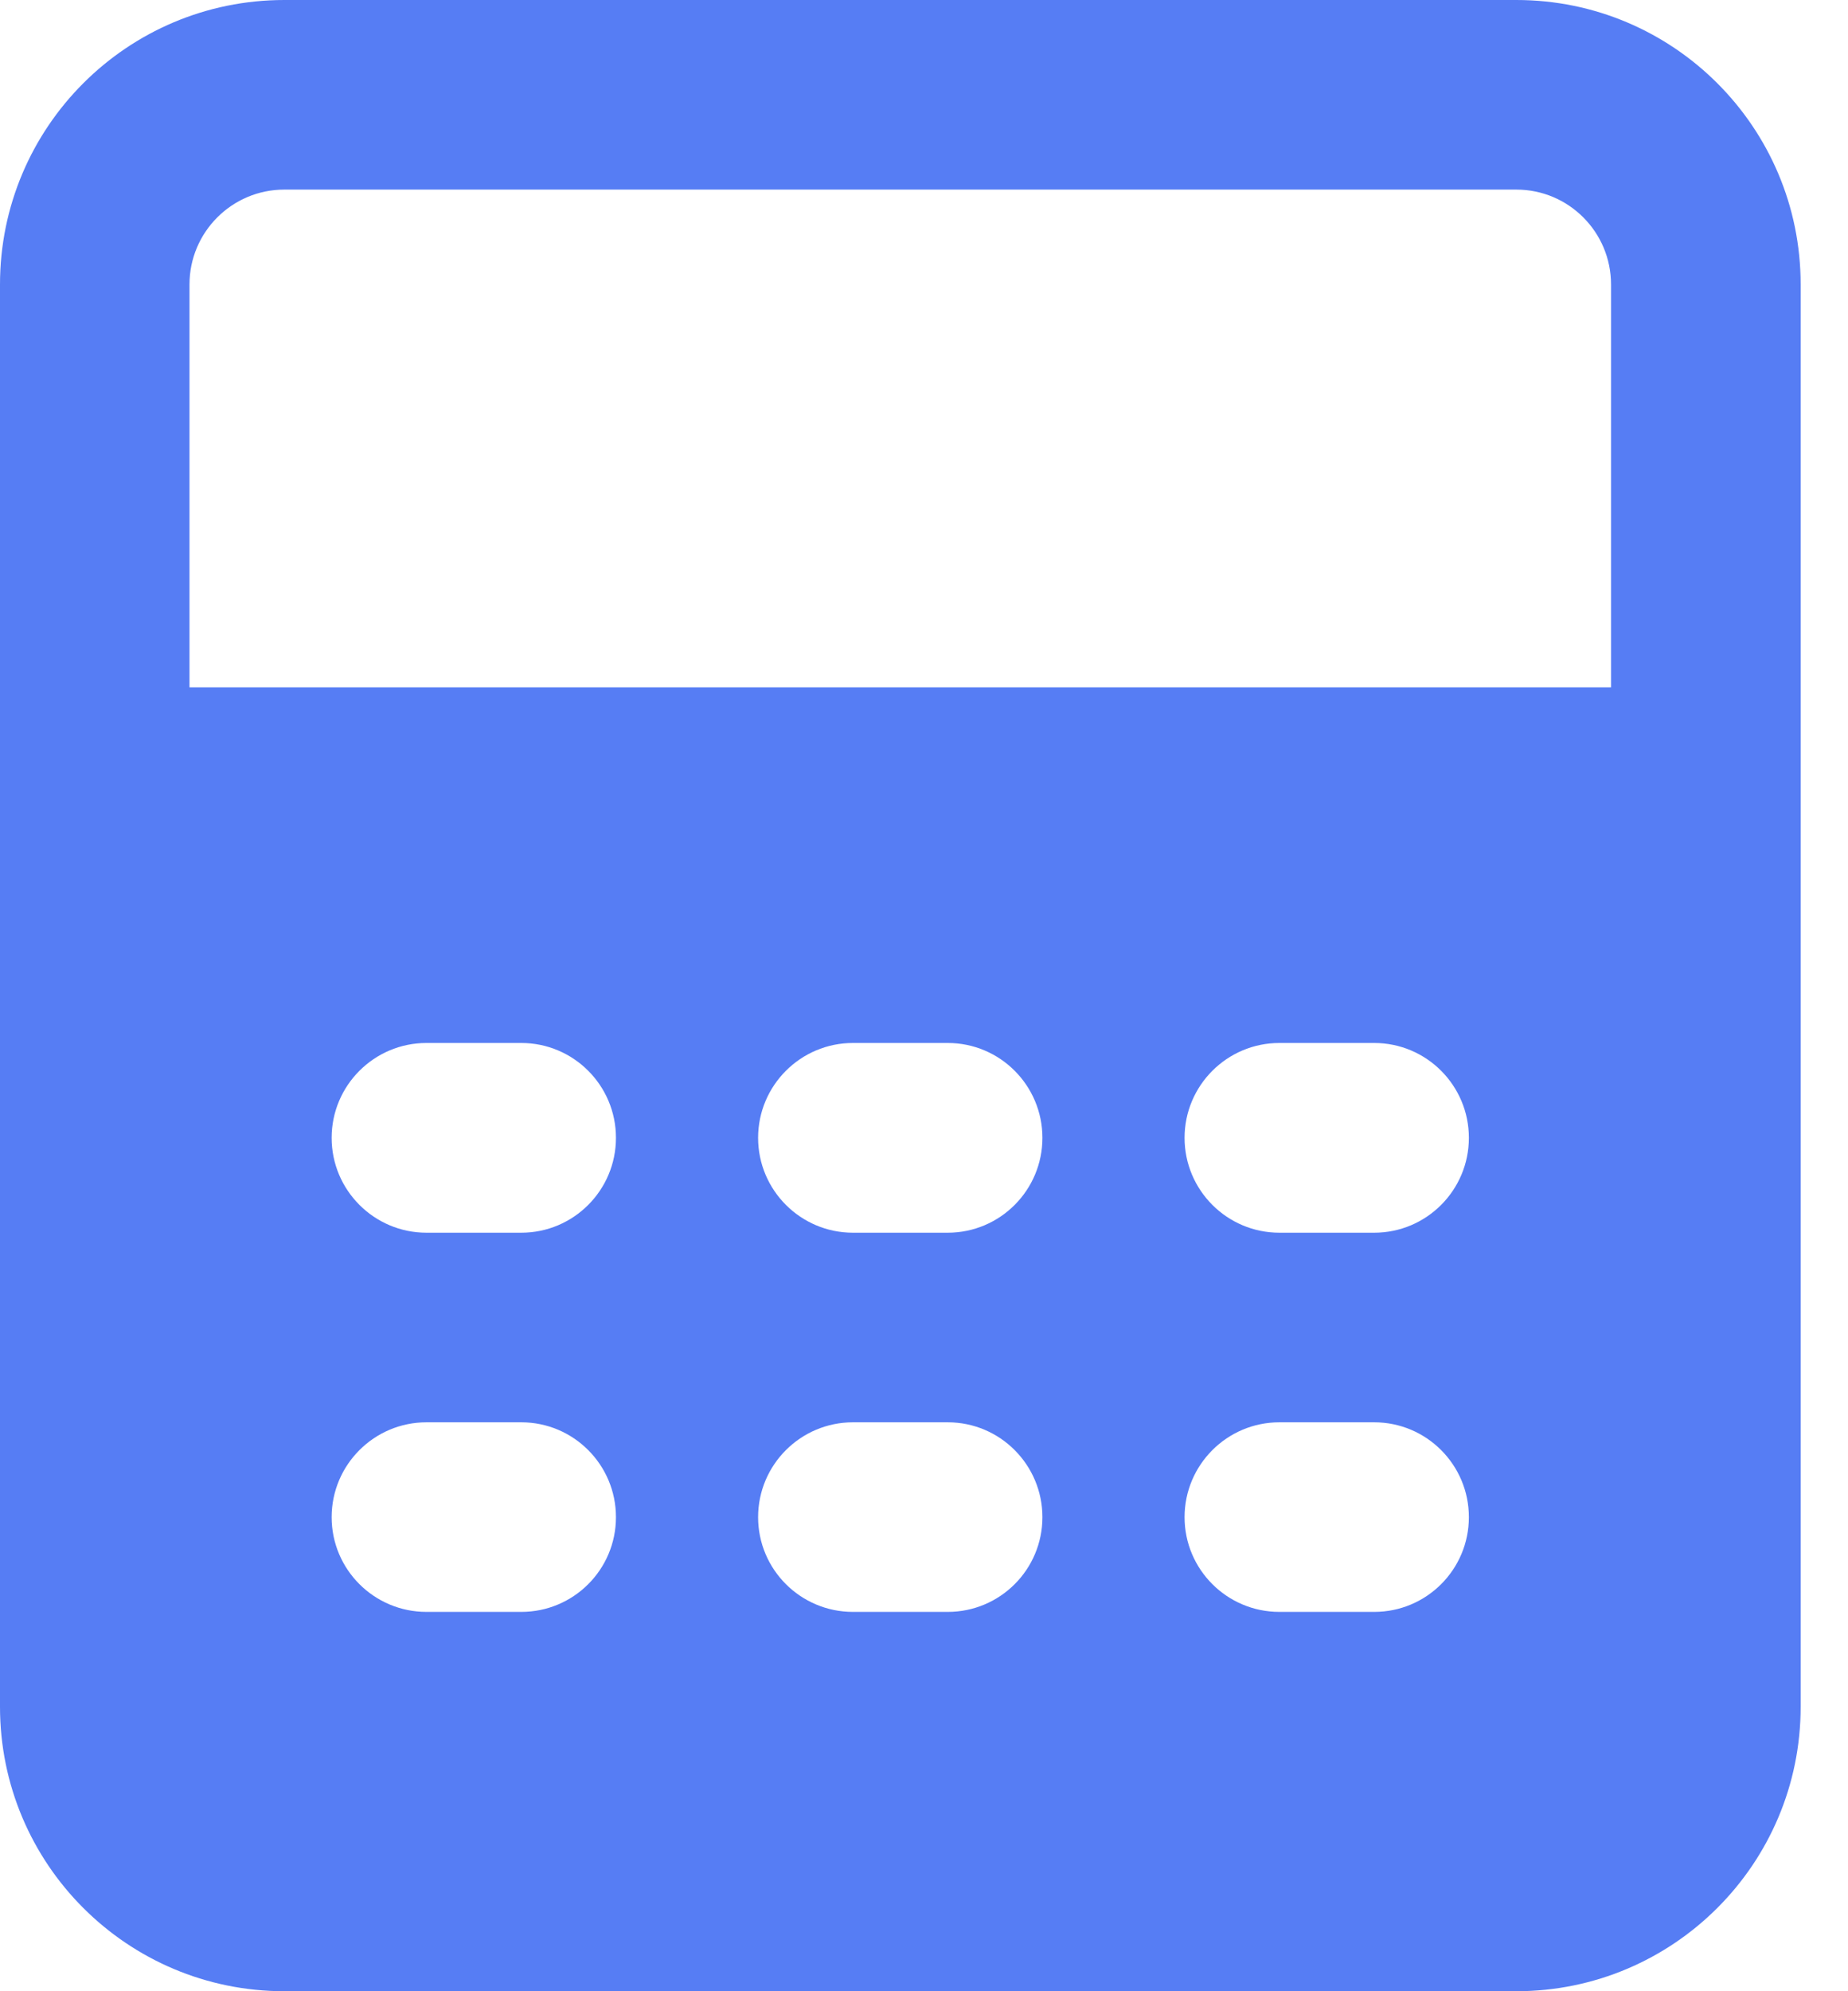 <svg width="13" height="14" viewBox="0 0 13 14" fill="none" xmlns="http://www.w3.org/2000/svg">
<path fill-rule="evenodd" clip-rule="evenodd" d="M2 0C0.895 0 0 0.895 0 2V12C0 13.105 0.895 14 2 14H10.667C11.771 14 12.667 13.105 12.667 12V2C12.667 0.895 11.771 0 10.667 0H2ZM1.333 2C1.333 1.632 1.632 1.333 2 1.333H10.667C11.035 1.333 11.333 1.632 11.333 2V4.833H1.333V2ZM2.333 8C2.333 7.632 2.632 7.333 3 7.333H3.667C4.035 7.333 4.333 7.632 4.333 8C4.333 8.368 4.035 8.667 3.667 8.667H3C2.632 8.667 2.333 8.368 2.333 8ZM5.333 8C5.333 7.632 5.632 7.333 6 7.333H6.667C7.035 7.333 7.333 7.632 7.333 8C7.333 8.368 7.035 8.667 6.667 8.667H6C5.632 8.667 5.333 8.368 5.333 8ZM8.333 8C8.333 7.632 8.632 7.333 9 7.333H9.667C10.035 7.333 10.333 7.632 10.333 8C10.333 8.368 10.035 8.667 9.667 8.667H9C8.632 8.667 8.333 8.368 8.333 8ZM3 10C2.632 10 2.333 10.299 2.333 10.667C2.333 11.035 2.632 11.333 3 11.333H3.667C4.035 11.333 4.333 11.035 4.333 10.667C4.333 10.299 4.035 10 3.667 10H3ZM6 10C5.632 10 5.333 10.299 5.333 10.667C5.333 11.035 5.632 11.333 6 11.333H6.667C7.035 11.333 7.333 11.035 7.333 10.667C7.333 10.299 7.035 10 6.667 10H6ZM9 10C8.632 10 8.333 10.299 8.333 10.667C8.333 11.035 8.632 11.333 9 11.333H9.667C10.035 11.333 10.333 11.035 10.333 10.667C10.333 10.299 10.035 10 9.667 10H9Z" fill="#567DF4"/>
</svg>
